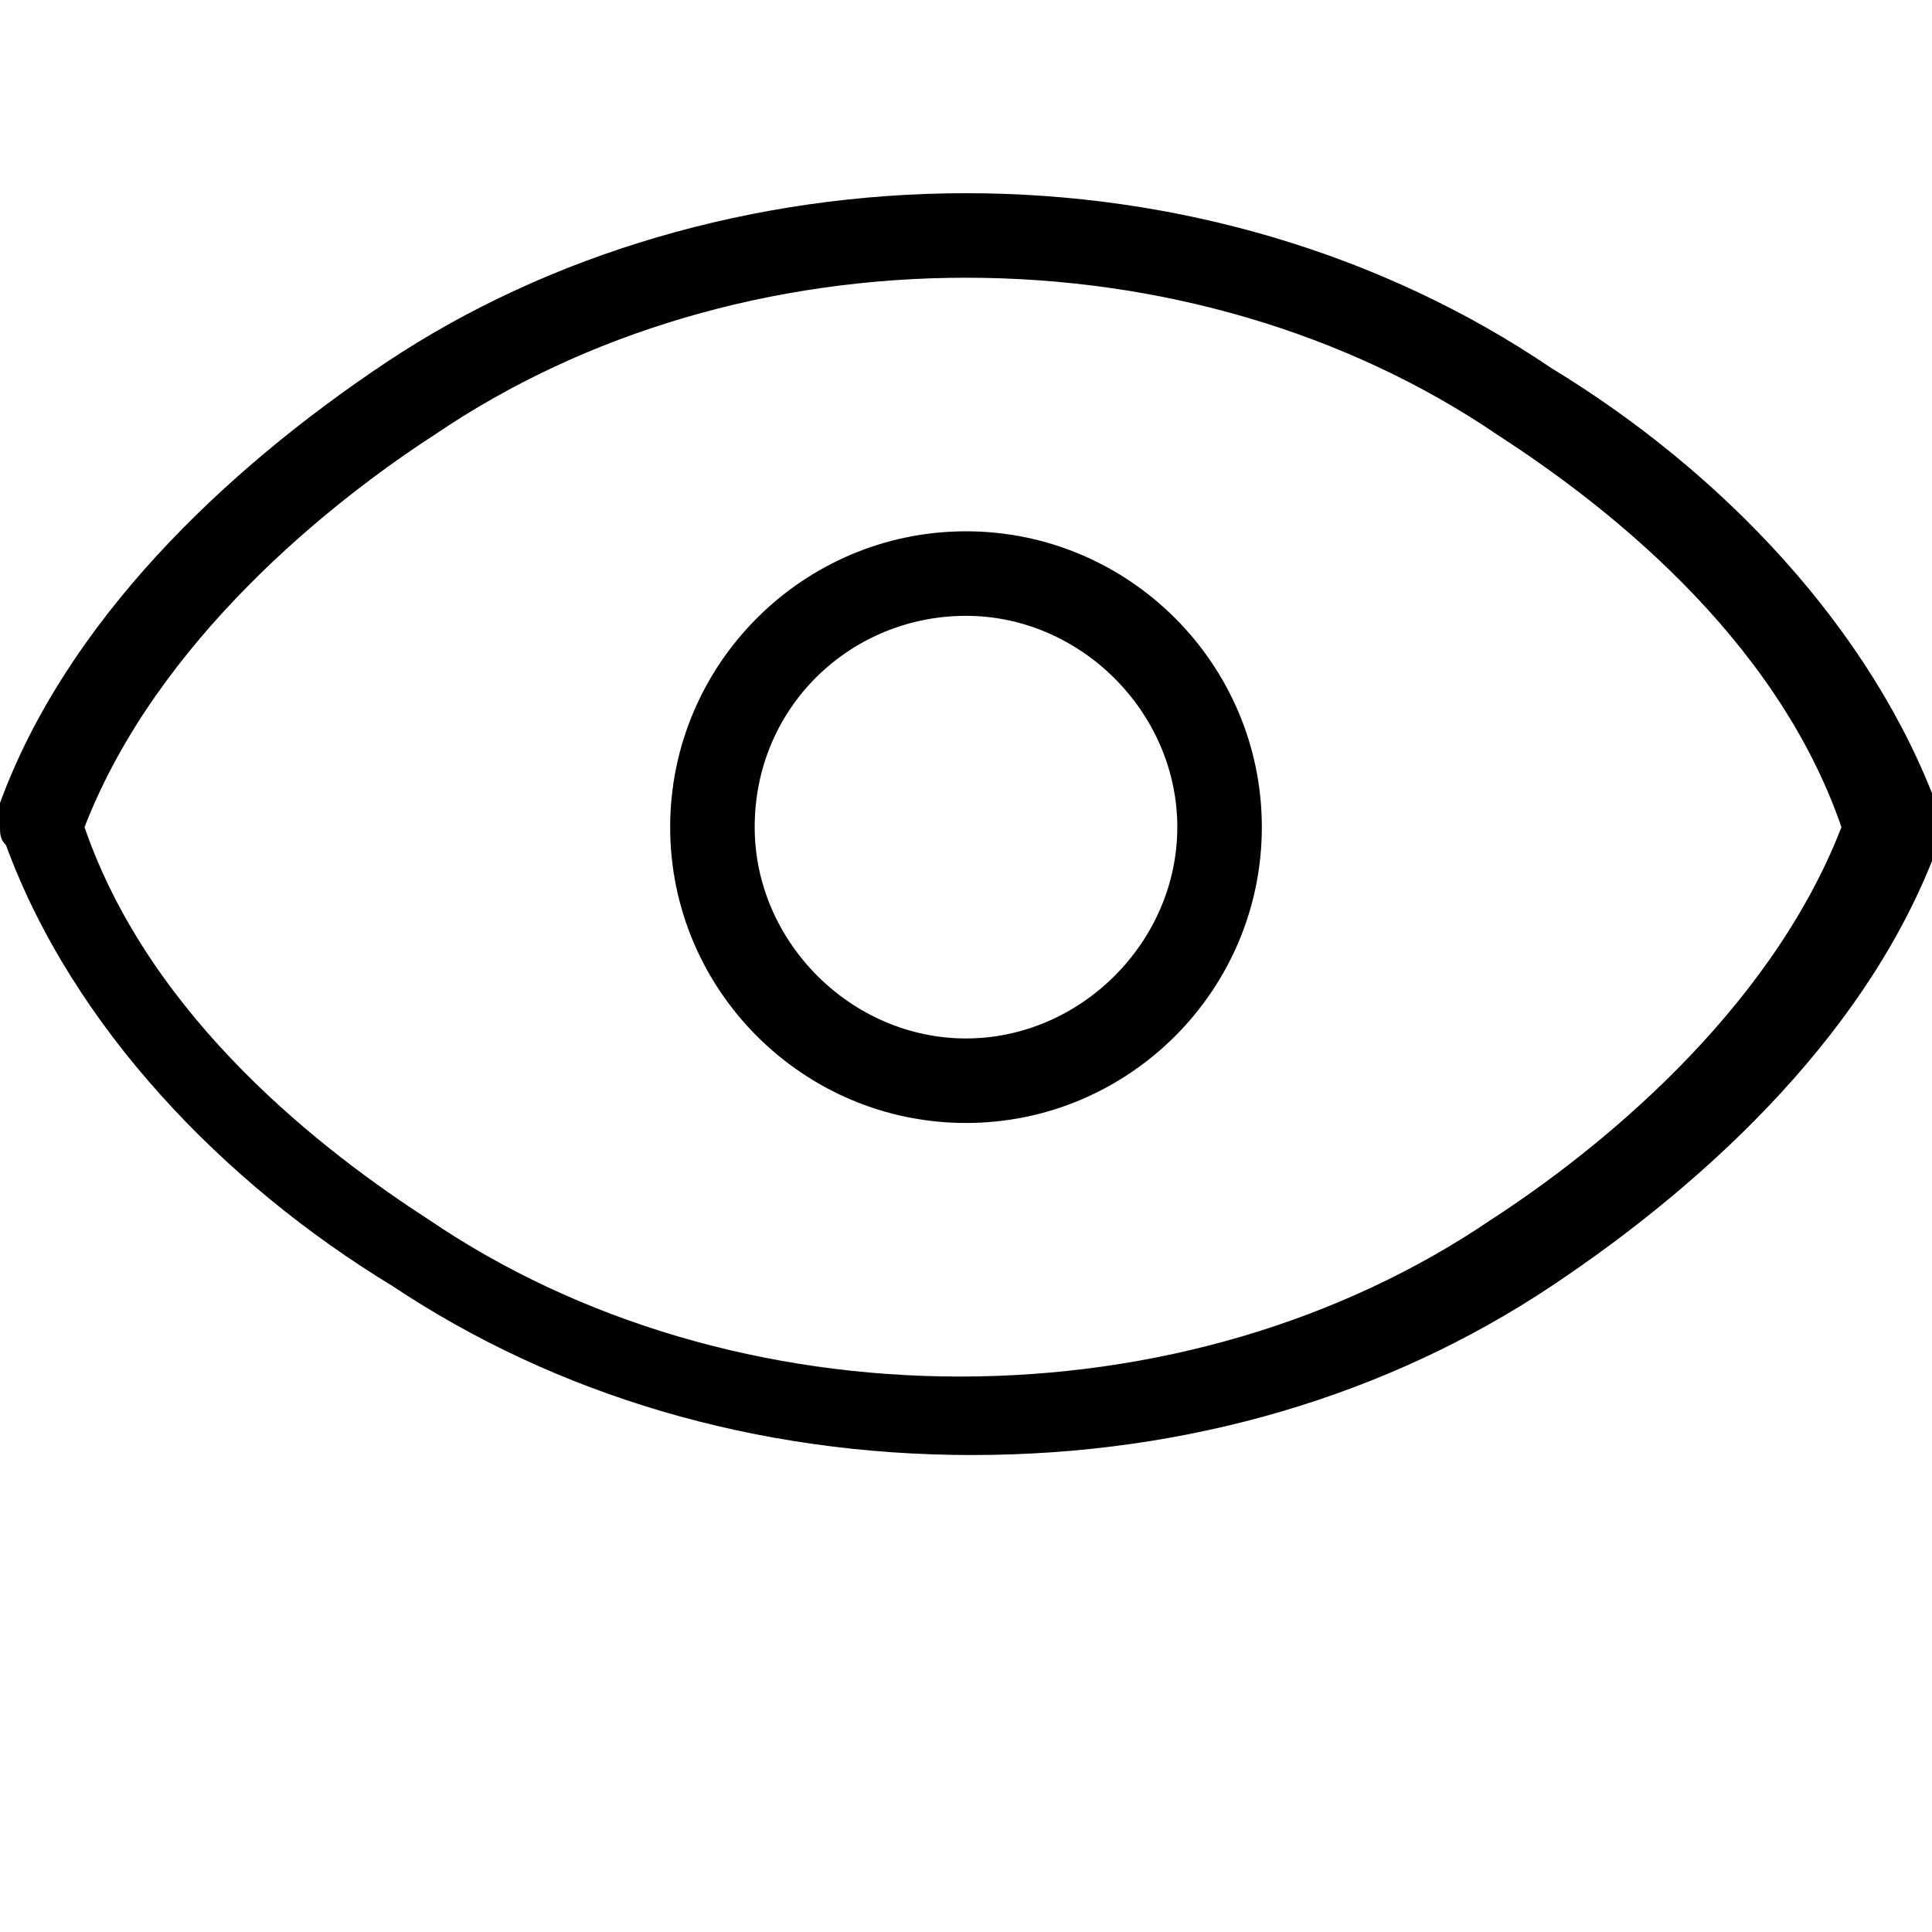 <!-- Generated by IcoMoon.io -->
<svg version="1.1" xmlns="http://www.w3.org/2000/svg" width="32" height="32" viewBox="0 0 32 32">
<title>discover-talent</title>
<path d="M16 4.6c3.2 0 6.3 0.9 8.8 2.6 1.7 1.1 4.6 3.3 5.7 6.5-1.2 3.1-4.1 5.4-5.8 6.5-2.5 1.7-5.6 2.6-8.8 2.6s-6.3-0.9-8.8-2.6c-1.7-1.1-4.6-3.3-5.7-6.5 1.2-3.1 4.1-5.4 5.8-6.5 2.5-1.7 5.6-2.6 8.8-2.6zM16 3.2c-3.5 0-6.9 1-9.6 2.8s-5.3 4.3-6.4 7.3c0 0.2 0 0.3 0 0.4s0 0.2 0.1 0.3c1.1 3 3.6 5.6 6.4 7.3 2.7 1.8 6 2.8 9.6 2.8s6.9-1 9.6-2.8c2.7-1.8 5.3-4.3 6.4-7.3 0-0.1 0.1-0.2 0.1-0.3s0-0.2-0.1-0.3c-1.1-3-3.6-5.6-6.4-7.3-2.8-1.9-6.2-2.9-9.7-2.9v0zM16 10.2c1.9 0 3.5 1.6 3.5 3.5s-1.6 3.5-3.5 3.5-3.5-1.6-3.5-3.5c0-2 1.6-3.5 3.5-3.5zM16 8.8c-2.7 0-4.9 2.2-4.9 4.9s2.2 4.9 4.9 4.9c2.7 0 4.9-2.2 4.9-4.9s-2.2-4.9-4.9-4.9v0z"></path>
</svg>
